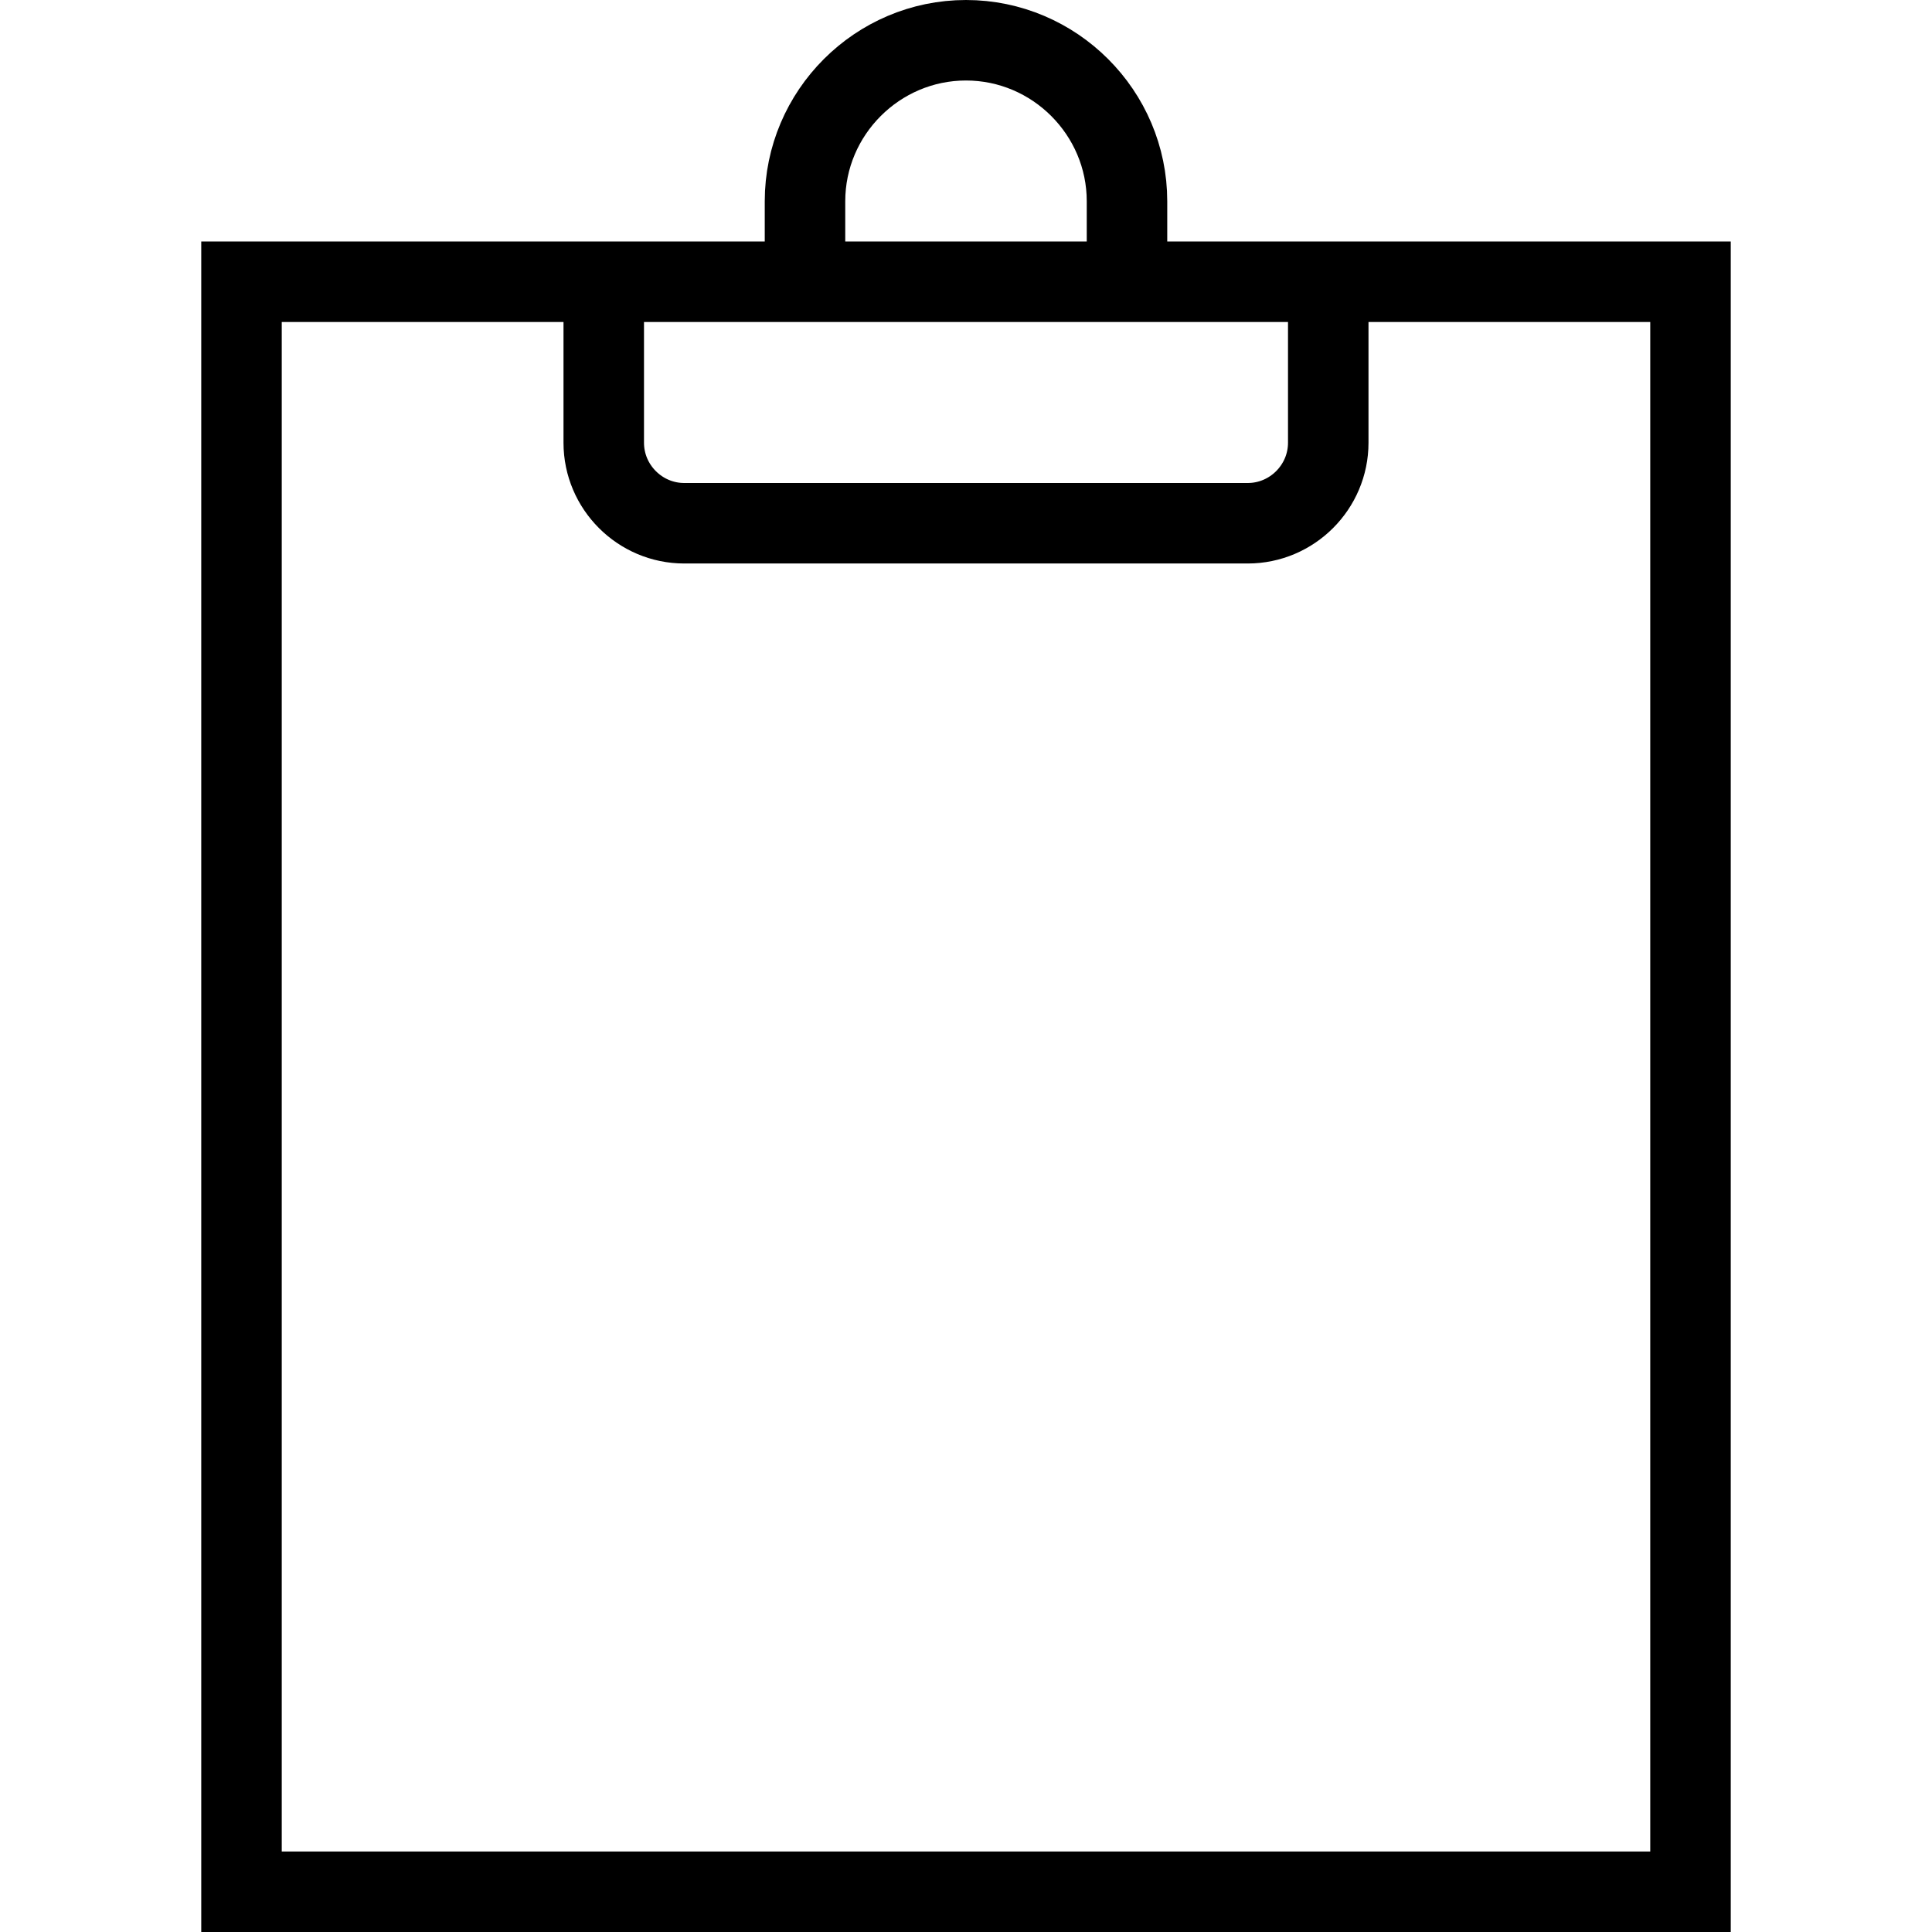 <?xml version="1.0" encoding="utf-8"?>
<!-- Generator: Adobe Illustrator 19.2.0, SVG Export Plug-In . SVG Version: 6.00 Build 0)  -->
<svg version="1.1" id="Layer_1" xmlns="http://www.w3.org/2000/svg" xmlns:xlink="http://www.w3.org/1999/xlink" x="0px" y="0px"
	 viewBox="0 0 48 48" style="enable-background:new 0 0 48 48;" xml:space="preserve">
<style type="text/css">
	.st0{fill:none;stroke:#000000;stroke-width:2;stroke-miterlimit:10;}
</style>
<title>2. Design - Office</title>
<g id="Clipboard">
	<rect x="6" y="7" class="st0" width="36" height="40"/>
	<path class="st0" d="M20,7V5c0-2.2,1.8-4,4-4l0,0c2.2,0,4,1.8,4,4v2"/>
	<path class="st0" d="M33,7v4c0,1.1-0.9,2-2,2H17c-1.1,0-2-0.9-2-2V7"/>
</g>
</svg>
